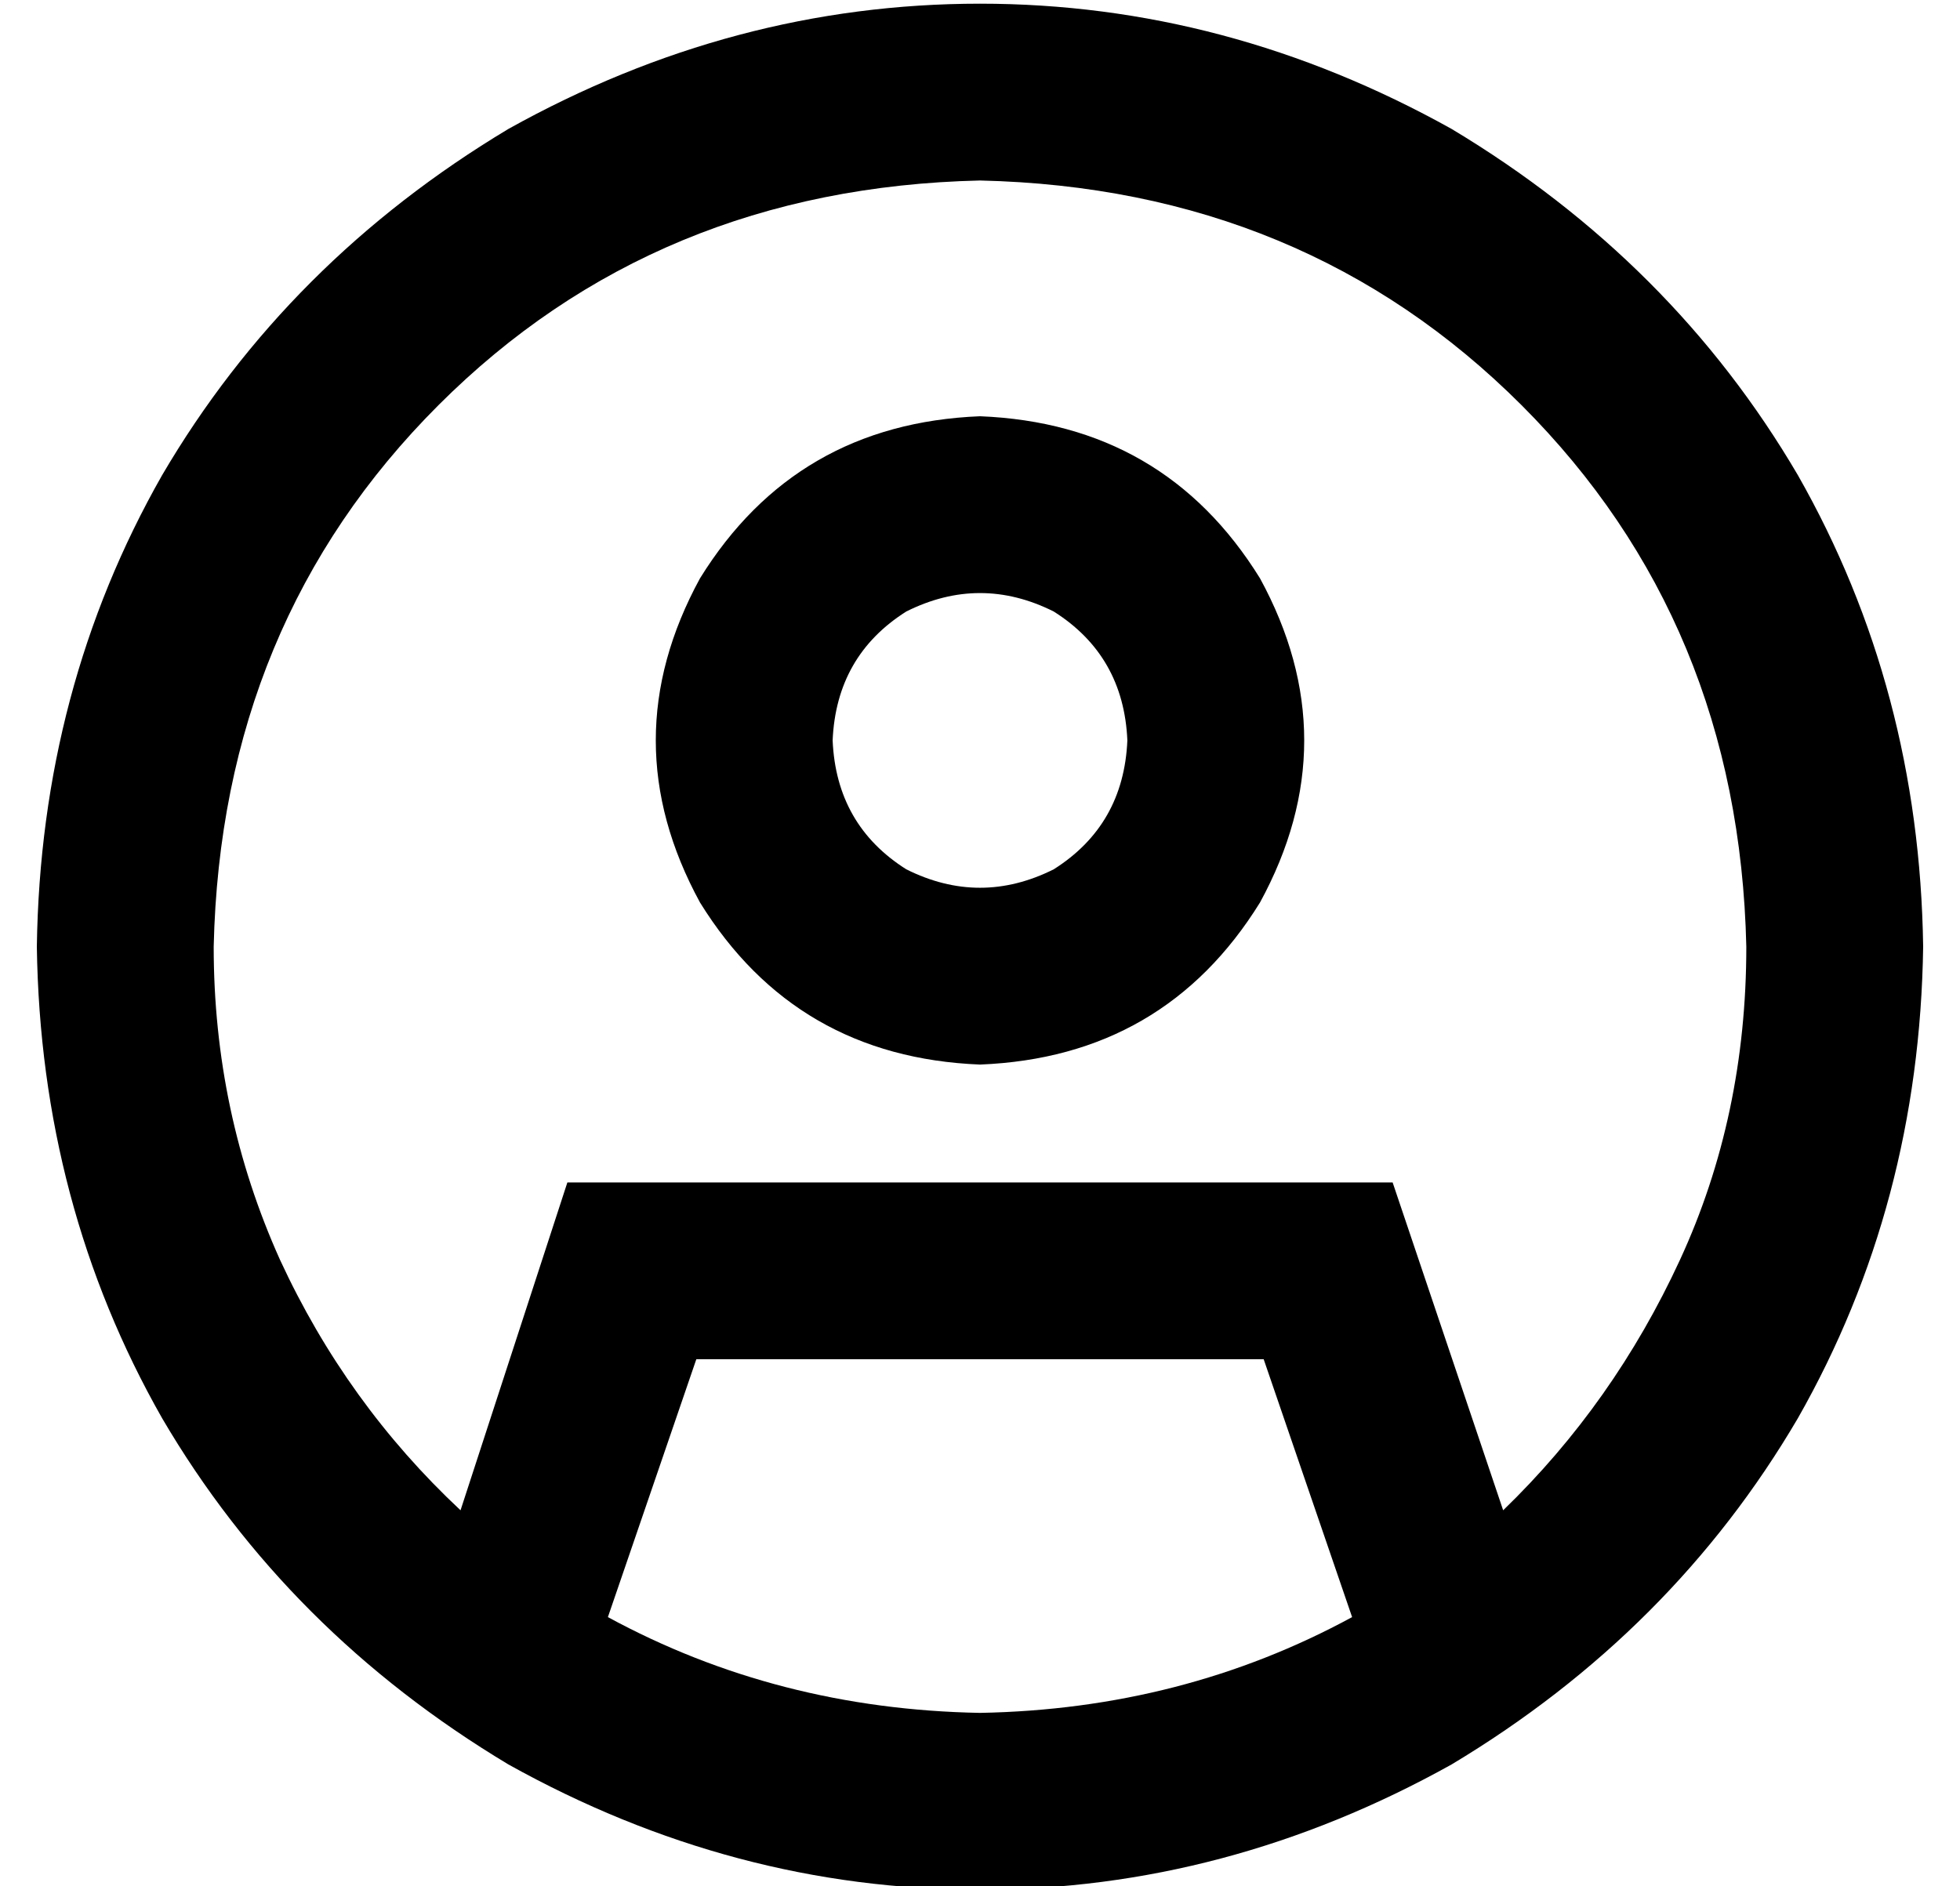 <?xml version="1.0" standalone="no"?>
<!DOCTYPE svg PUBLIC "-//W3C//DTD SVG 1.1//EN" "http://www.w3.org/Graphics/SVG/1.1/DTD/svg11.dtd" >
<svg xmlns="http://www.w3.org/2000/svg" xmlns:xlink="http://www.w3.org/1999/xlink" version="1.1" viewBox="-10 -40 532 512">
   <path fill="currentColor"
d="M464 217q-2 -88 -61 -147v0v0q-59 -59 -147 -61q-88 2 -147 61t-61 147q0 45 18 85q18 39 49 68l29 -89v0h224v0l30 89v0q30 -29 48 -68t18 -85v0zM333 329h-154h154h-154l-24 70v0q46 25 101 26q55 -1 101 -26l-24 -70v0zM0 217q1 -70 34 -128v0v0q34 -58 94 -94
q61 -34 128 -34t128 34q60 36 94 94q33 58 34 128q-1 70 -34 128q-34 58 -94 94q-61 34 -128 34t-128 -34q-60 -36 -94 -94q-33 -58 -34 -128v0zM216 161q1 23 20 35q20 10 40 0q19 -12 20 -35q-1 -23 -20 -35q-20 -10 -40 0q-19 12 -20 35v0zM256 249q-50 -2 -76 -44
q-24 -44 0 -88q26 -42 76 -44q50 2 76 44q24 44 0 88q-26 42 -76 44v0z" />
</svg>

